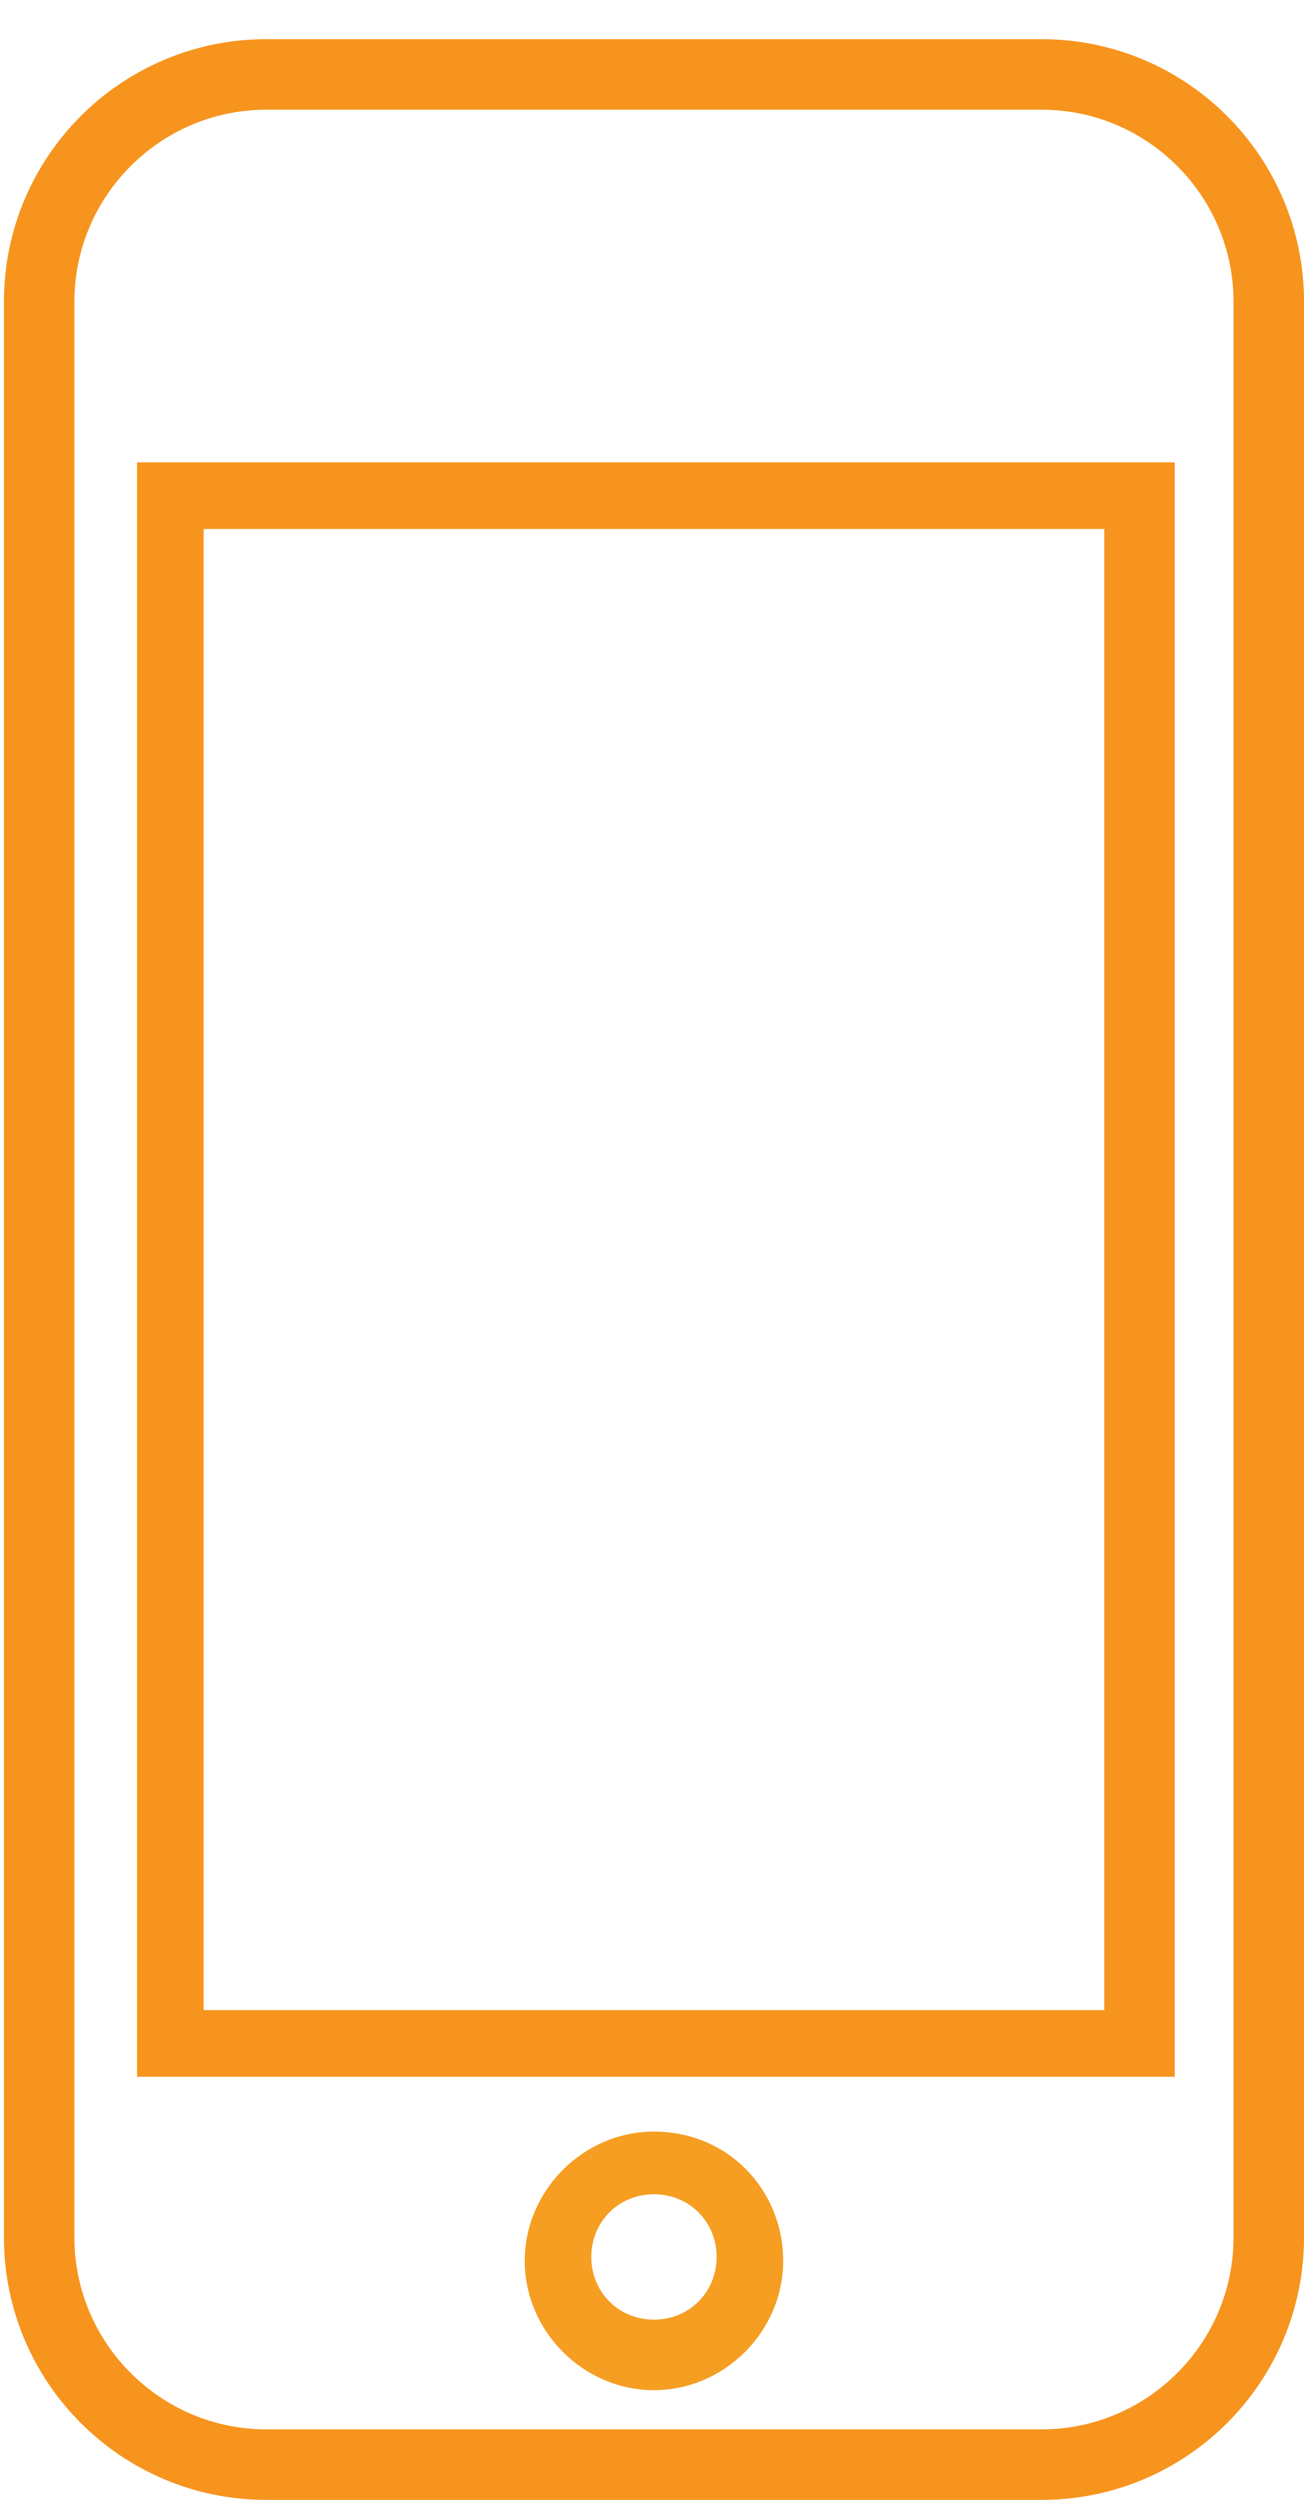 <?xml version="1.0" encoding="utf-8"?>
<!-- Generator: Adobe Illustrator 19.2.1, SVG Export Plug-In . SVG Version: 6.00 Build 0)  -->
<svg version="1.1" id="Layer_1" xmlns="http://www.w3.org/2000/svg" xmlns:xlink="http://www.w3.org/1999/xlink" x="0px" y="0px"
	 viewBox="0 0 33.3 63.8" style="enable-background:new 0 0 33.3 63.8;" xml:space="preserve">
<style type="text/css">
	.st0{fill:#F7941E;}
	.st1{fill:#F59E22;}
</style>
<g>
	<g>
		<g id="XMLID_29_">
			<g>
				<path class="st0" d="M28.2,13.5h-23v37.8h23V13.5z M29.9,53H3.5V11.8h26.5V53z"/>
			</g>
			<g>
			</g>
		</g>
	</g>
	<g>
		<g id="XMLID_24_">
			<g>
				<path class="st1" d="M16.7,56c-0.9,0-1.6,0.7-1.6,1.6s0.7,1.6,1.6,1.6c0.9,0,1.6-0.7,1.6-1.6S17.6,56,16.7,56z M16.7,61
					c-1.8,0-3.3-1.5-3.3-3.3c0-1.8,1.5-3.3,3.3-3.3c1.9,0,3.3,1.5,3.3,3.3C20,59.5,18.5,61,16.7,61z"/>
			</g>
			<g>
			</g>
		</g>
	</g>
	<g id="XMLID_28_">
		<g>
			<path class="st0" d="M0.1,57.1V7.7C0.1,4,3.1,1,6.8,1h19.8c3.7,0,6.7,3,6.7,6.7v49.4c0,3.7-3,6.7-6.7,6.7H6.8
				C3.1,63.8,0.1,60.8,0.1,57.1z M31.5,7.7c0-2.7-2.2-4.9-4.9-4.9H6.8C4.1,2.8,1.9,5,1.9,7.7v49.4c0,2.7,2.2,4.9,4.9,4.9h19.8
				c2.7,0,4.9-2.2,4.9-4.9V7.7z"/>
		</g>
		<g>
		</g>
	</g>
</g>
</svg>
